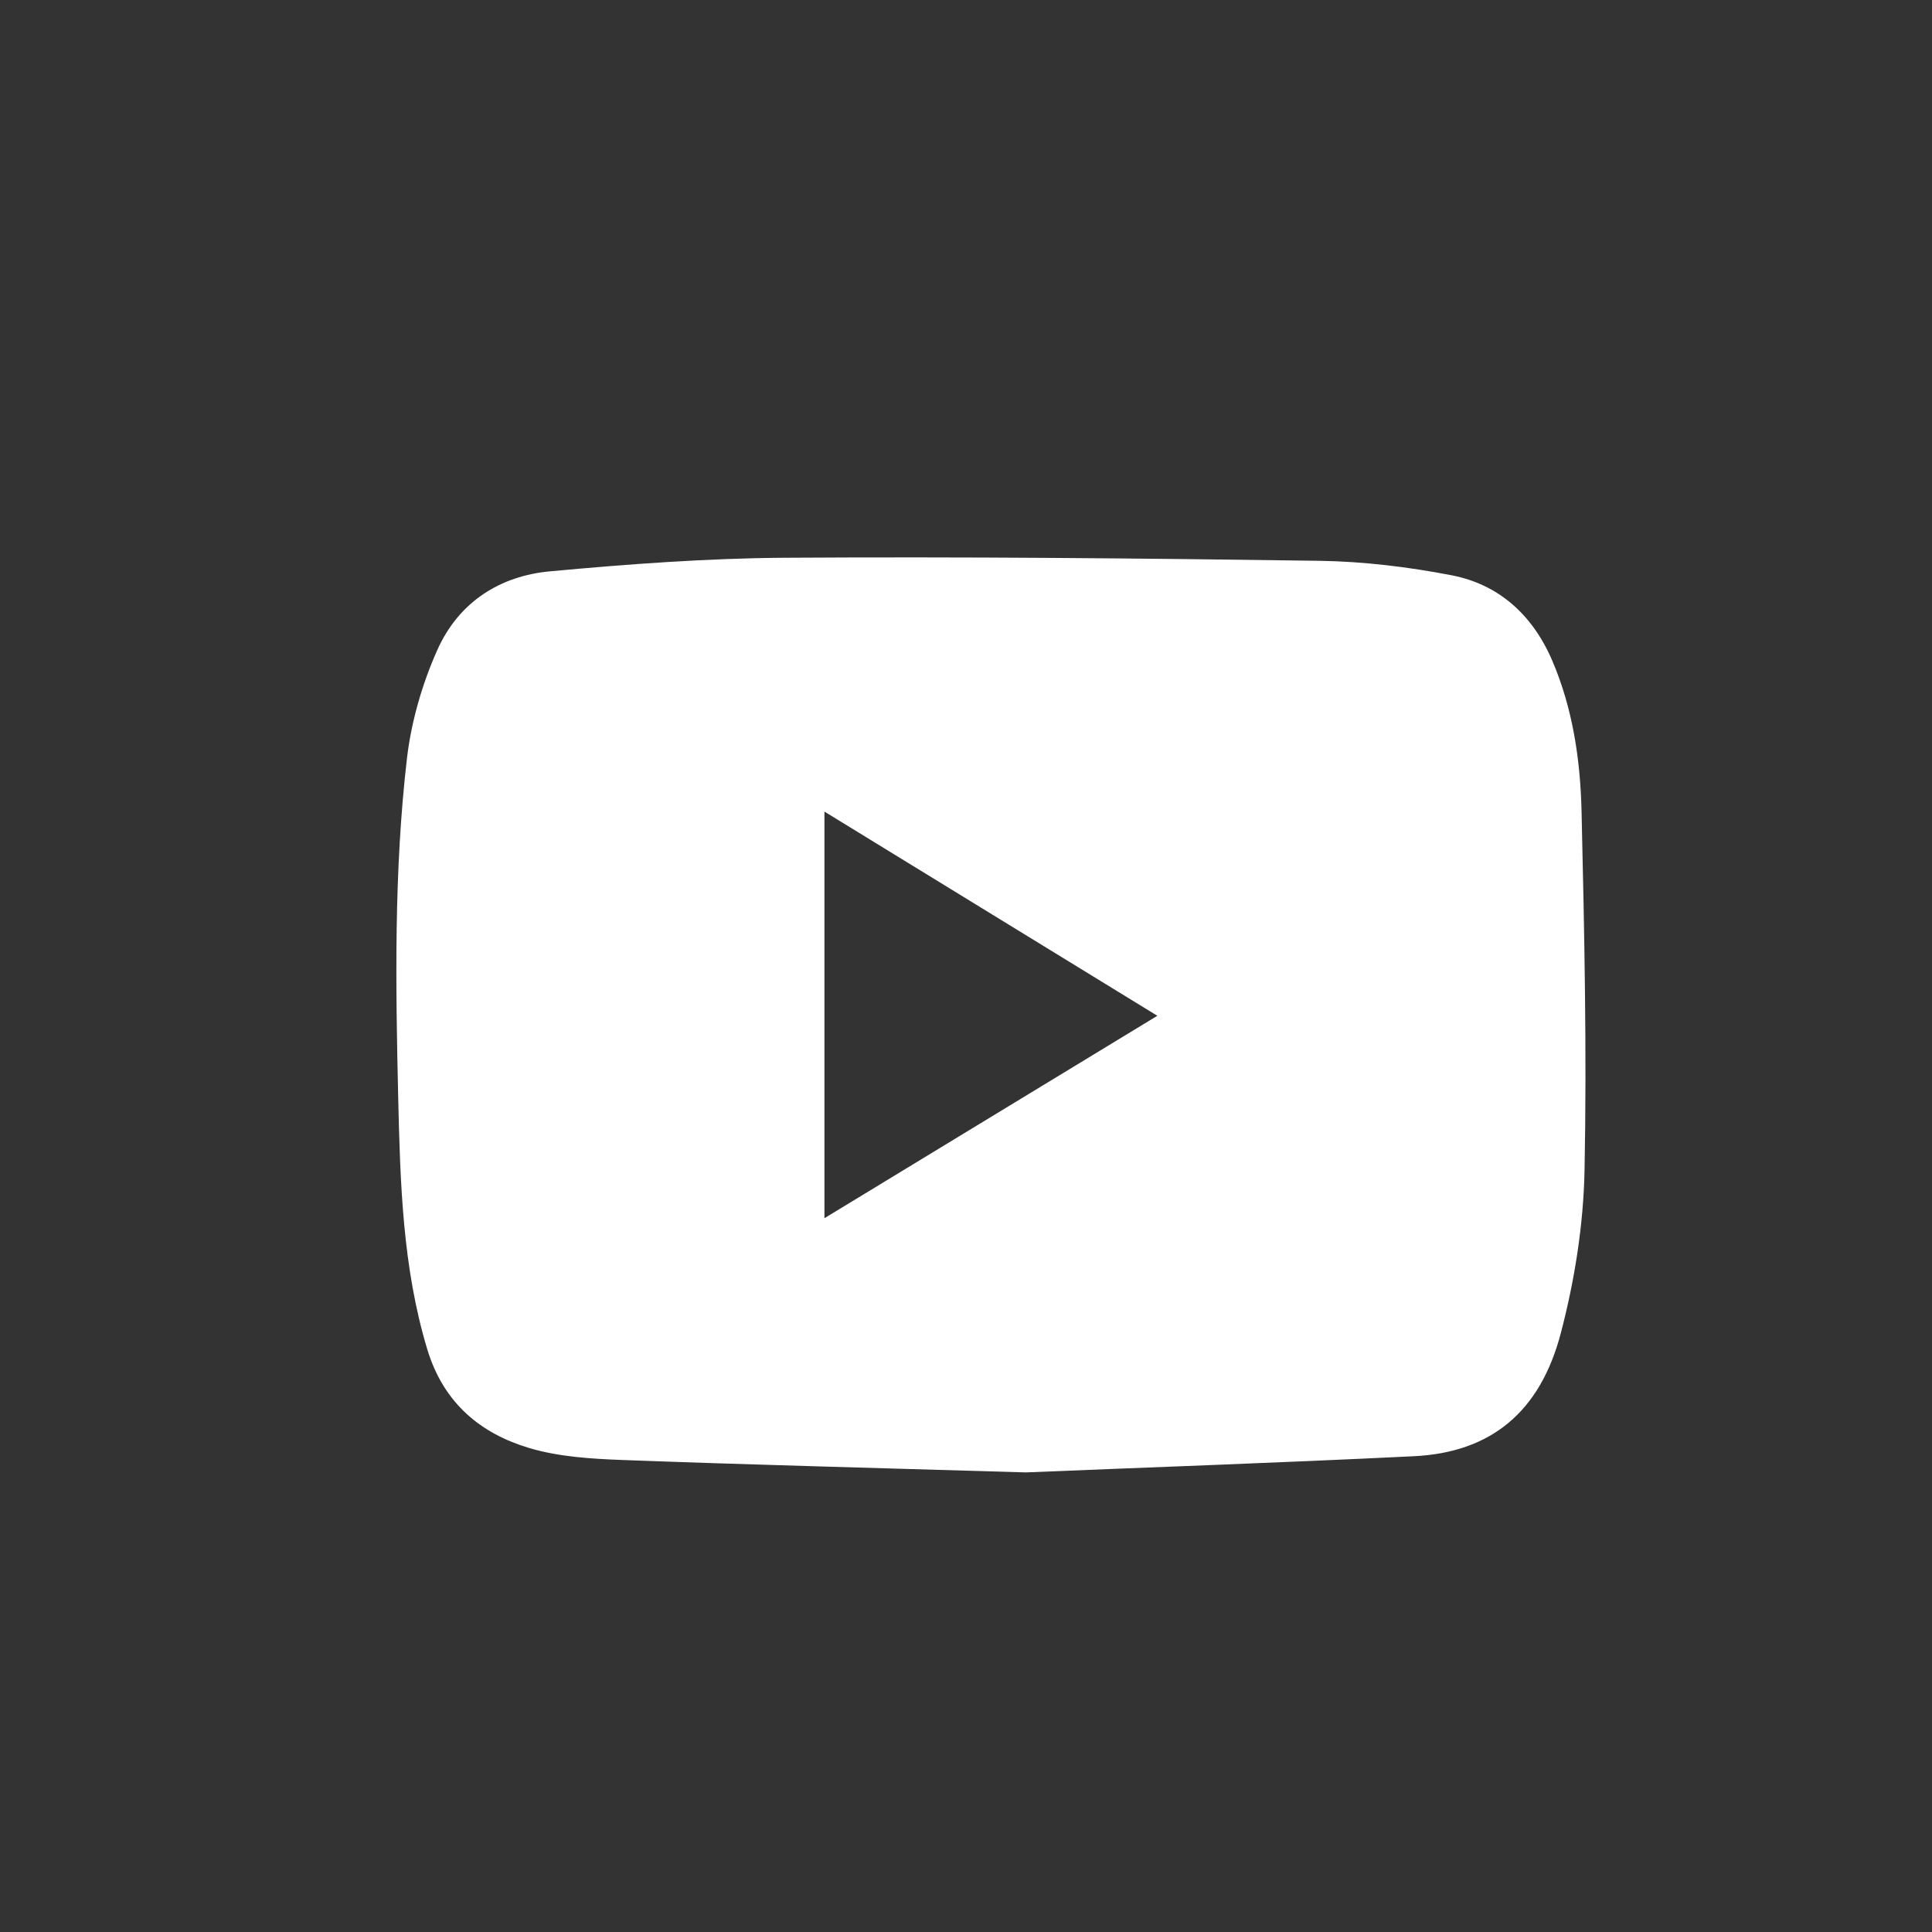 <?xml version="1.0" encoding="UTF-8"?>
<svg width="26px" height="26px" viewBox="0 0 26 26" version="1.1" xmlns="http://www.w3.org/2000/svg" xmlns:xlink="http://www.w3.org/1999/xlink">
    <rect x="0" y="0" width="26" height="26" fill="#333333" stroke="none"/>
    <title>youtube icono copy</title>
    <g id="Page-1" stroke="none" stroke-width="1" fill="none" fill-rule="evenodd">
        <g id="PREGUNTAS-FRECUENTES" transform="translate(-766, -1433)" fill="#FFFFFF" fill-rule="nonzero">
            <g id="footer-copy" transform="translate(-11, 1187)">
                <g id="youtube-icono" transform="translate(777, 246)">
                    <path d="M13.806,19.815 C11.732,19.753 10.055,19.711 8.378,19.648 C7.956,19.632 7.519,19.606 7.116,19.485 C6.481,19.294 5.972,18.895 5.749,18.155 C5.418,17.057 5.386,15.92 5.359,14.783 C5.324,13.254 5.3,11.723 5.477,10.203 C5.535,9.71 5.681,9.208 5.879,8.761 C6.173,8.091 6.741,7.75 7.399,7.689 C8.449,7.592 9.505,7.513 10.558,7.506 C12.956,7.491 15.355,7.513 17.754,7.547 C18.351,7.556 18.952,7.629 19.541,7.743 C20.154,7.863 20.617,8.257 20.889,8.889 C21.165,9.533 21.268,10.224 21.284,10.923 C21.321,12.533 21.356,14.144 21.324,15.755 C21.309,16.485 21.191,17.229 21.007,17.932 C20.727,19.011 20.056,19.546 19.031,19.597 C17.159,19.689 15.285,19.753 13.806,19.815 Z M11.095,10.922 C11.095,12.771 11.095,14.566 11.095,16.394 C12.59,15.486 14.056,14.594 15.575,13.67 C14.059,12.74 12.591,11.84 11.095,10.922 Z" id="icono-youutube-copy"></path>
                </g>
            </g>
        </g>
    </g>
</svg>